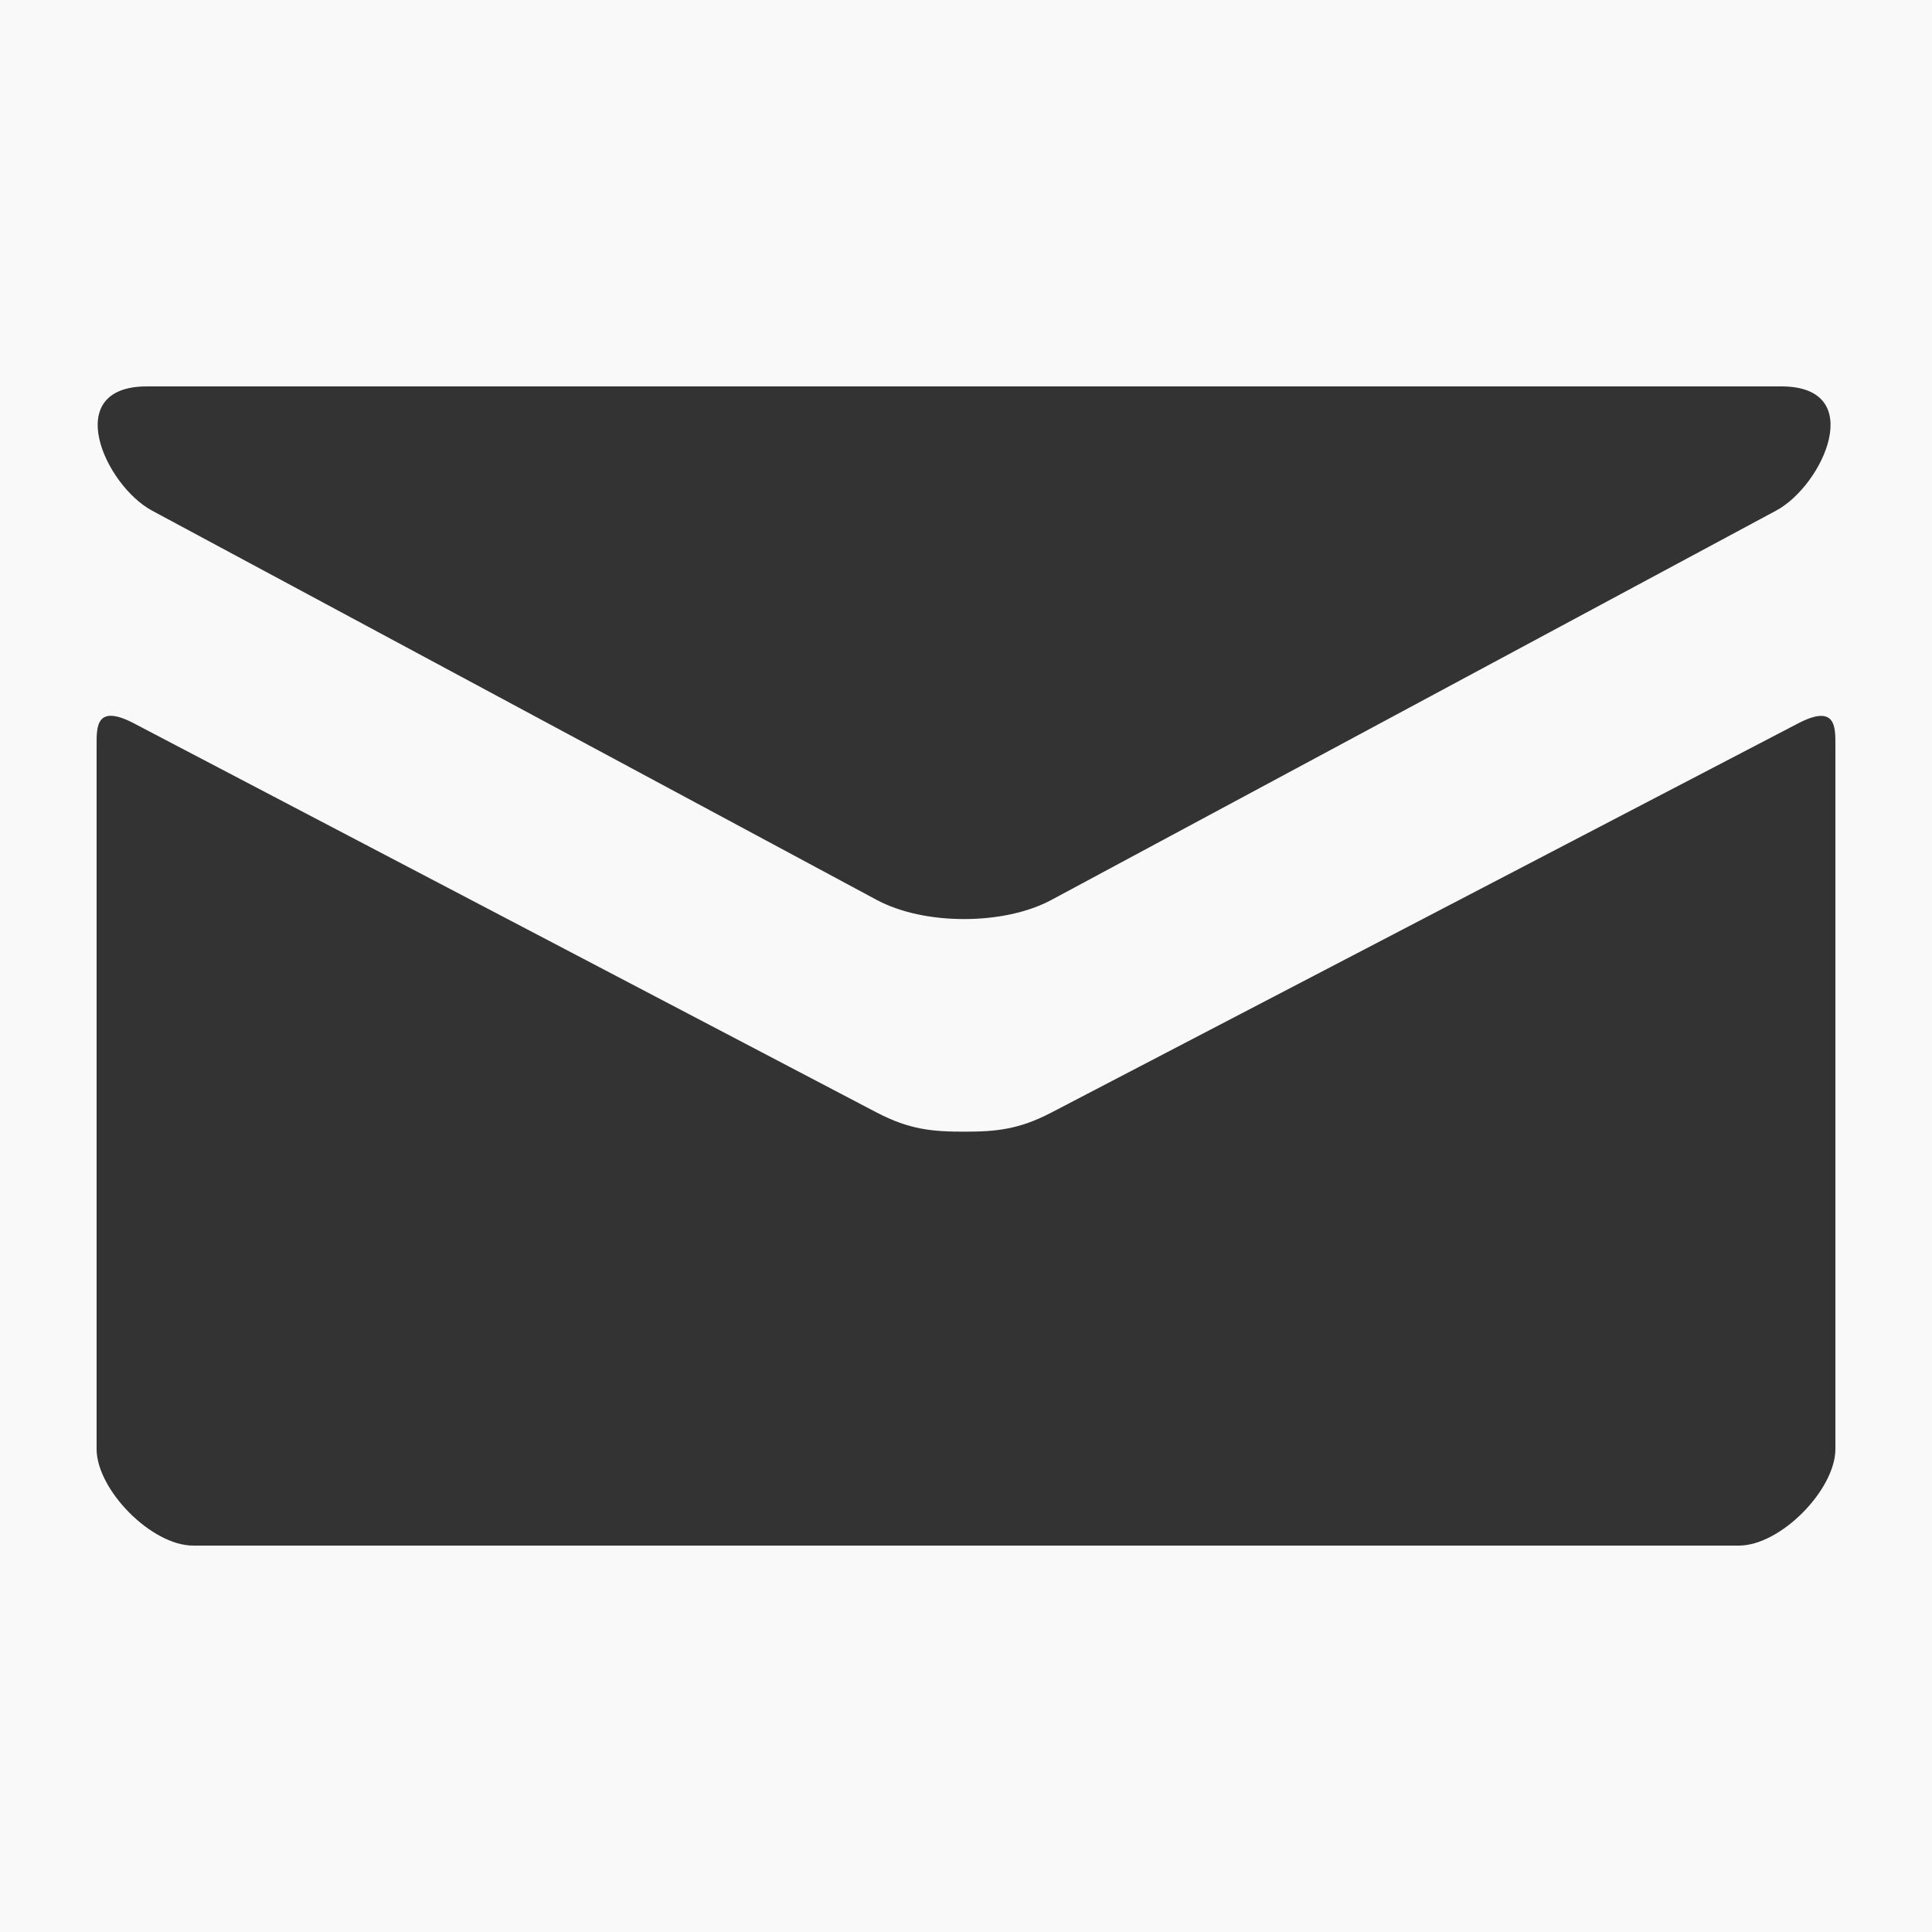 <svg width="20" height="20" viewBox="0 0 20 20" fill="none" xmlns="http://www.w3.org/2000/svg">
<rect width="20" height="20" fill="#E5E5E5"/>
<g id="&#208;&#159;&#209;&#128;&#208;&#190;&#209;&#130;&#208;&#190;&#209;&#130;&#208;&#184;&#208;&#191; &#208;&#179;&#208;&#187;&#208;&#176;&#208;&#178;&#208;&#189;&#208;&#190;&#208;&#185; &#209;&#129;&#209;&#130;&#209;&#128;&#208;&#176;&#208;&#189;&#208;&#184;&#209;&#134;&#209;&#139;">
<rect width="1920" height="5196" transform="translate(-975 -5017)" fill="#F9F9F9"/>
<g id="footer">
<g id="footer__column-2">
<g id="entypo:mail">
<path id="Vector" d="M1.574 5.286L9.074 9.315C9.326 9.45 9.652 9.514 9.98 9.514C10.308 9.514 10.634 9.45 10.886 9.315L18.386 5.286C18.875 5.023 19.337 4 18.44 4H1.521C0.624 4 1.086 5.023 1.574 5.286ZM18.613 7.489L10.886 11.516C10.546 11.694 10.308 11.715 9.98 11.715C9.652 11.715 9.414 11.694 9.074 11.516C8.734 11.338 1.941 7.777 1.386 7.488C0.996 7.284 1 7.523 1 7.707V15C1 15.42 1.566 16 2 16H18C18.434 16 19 15.42 19 15V7.708C19 7.524 19.004 7.285 18.613 7.489Z" fill="#333333"/>
</g>
</g>
</g>
</g>
</svg>
